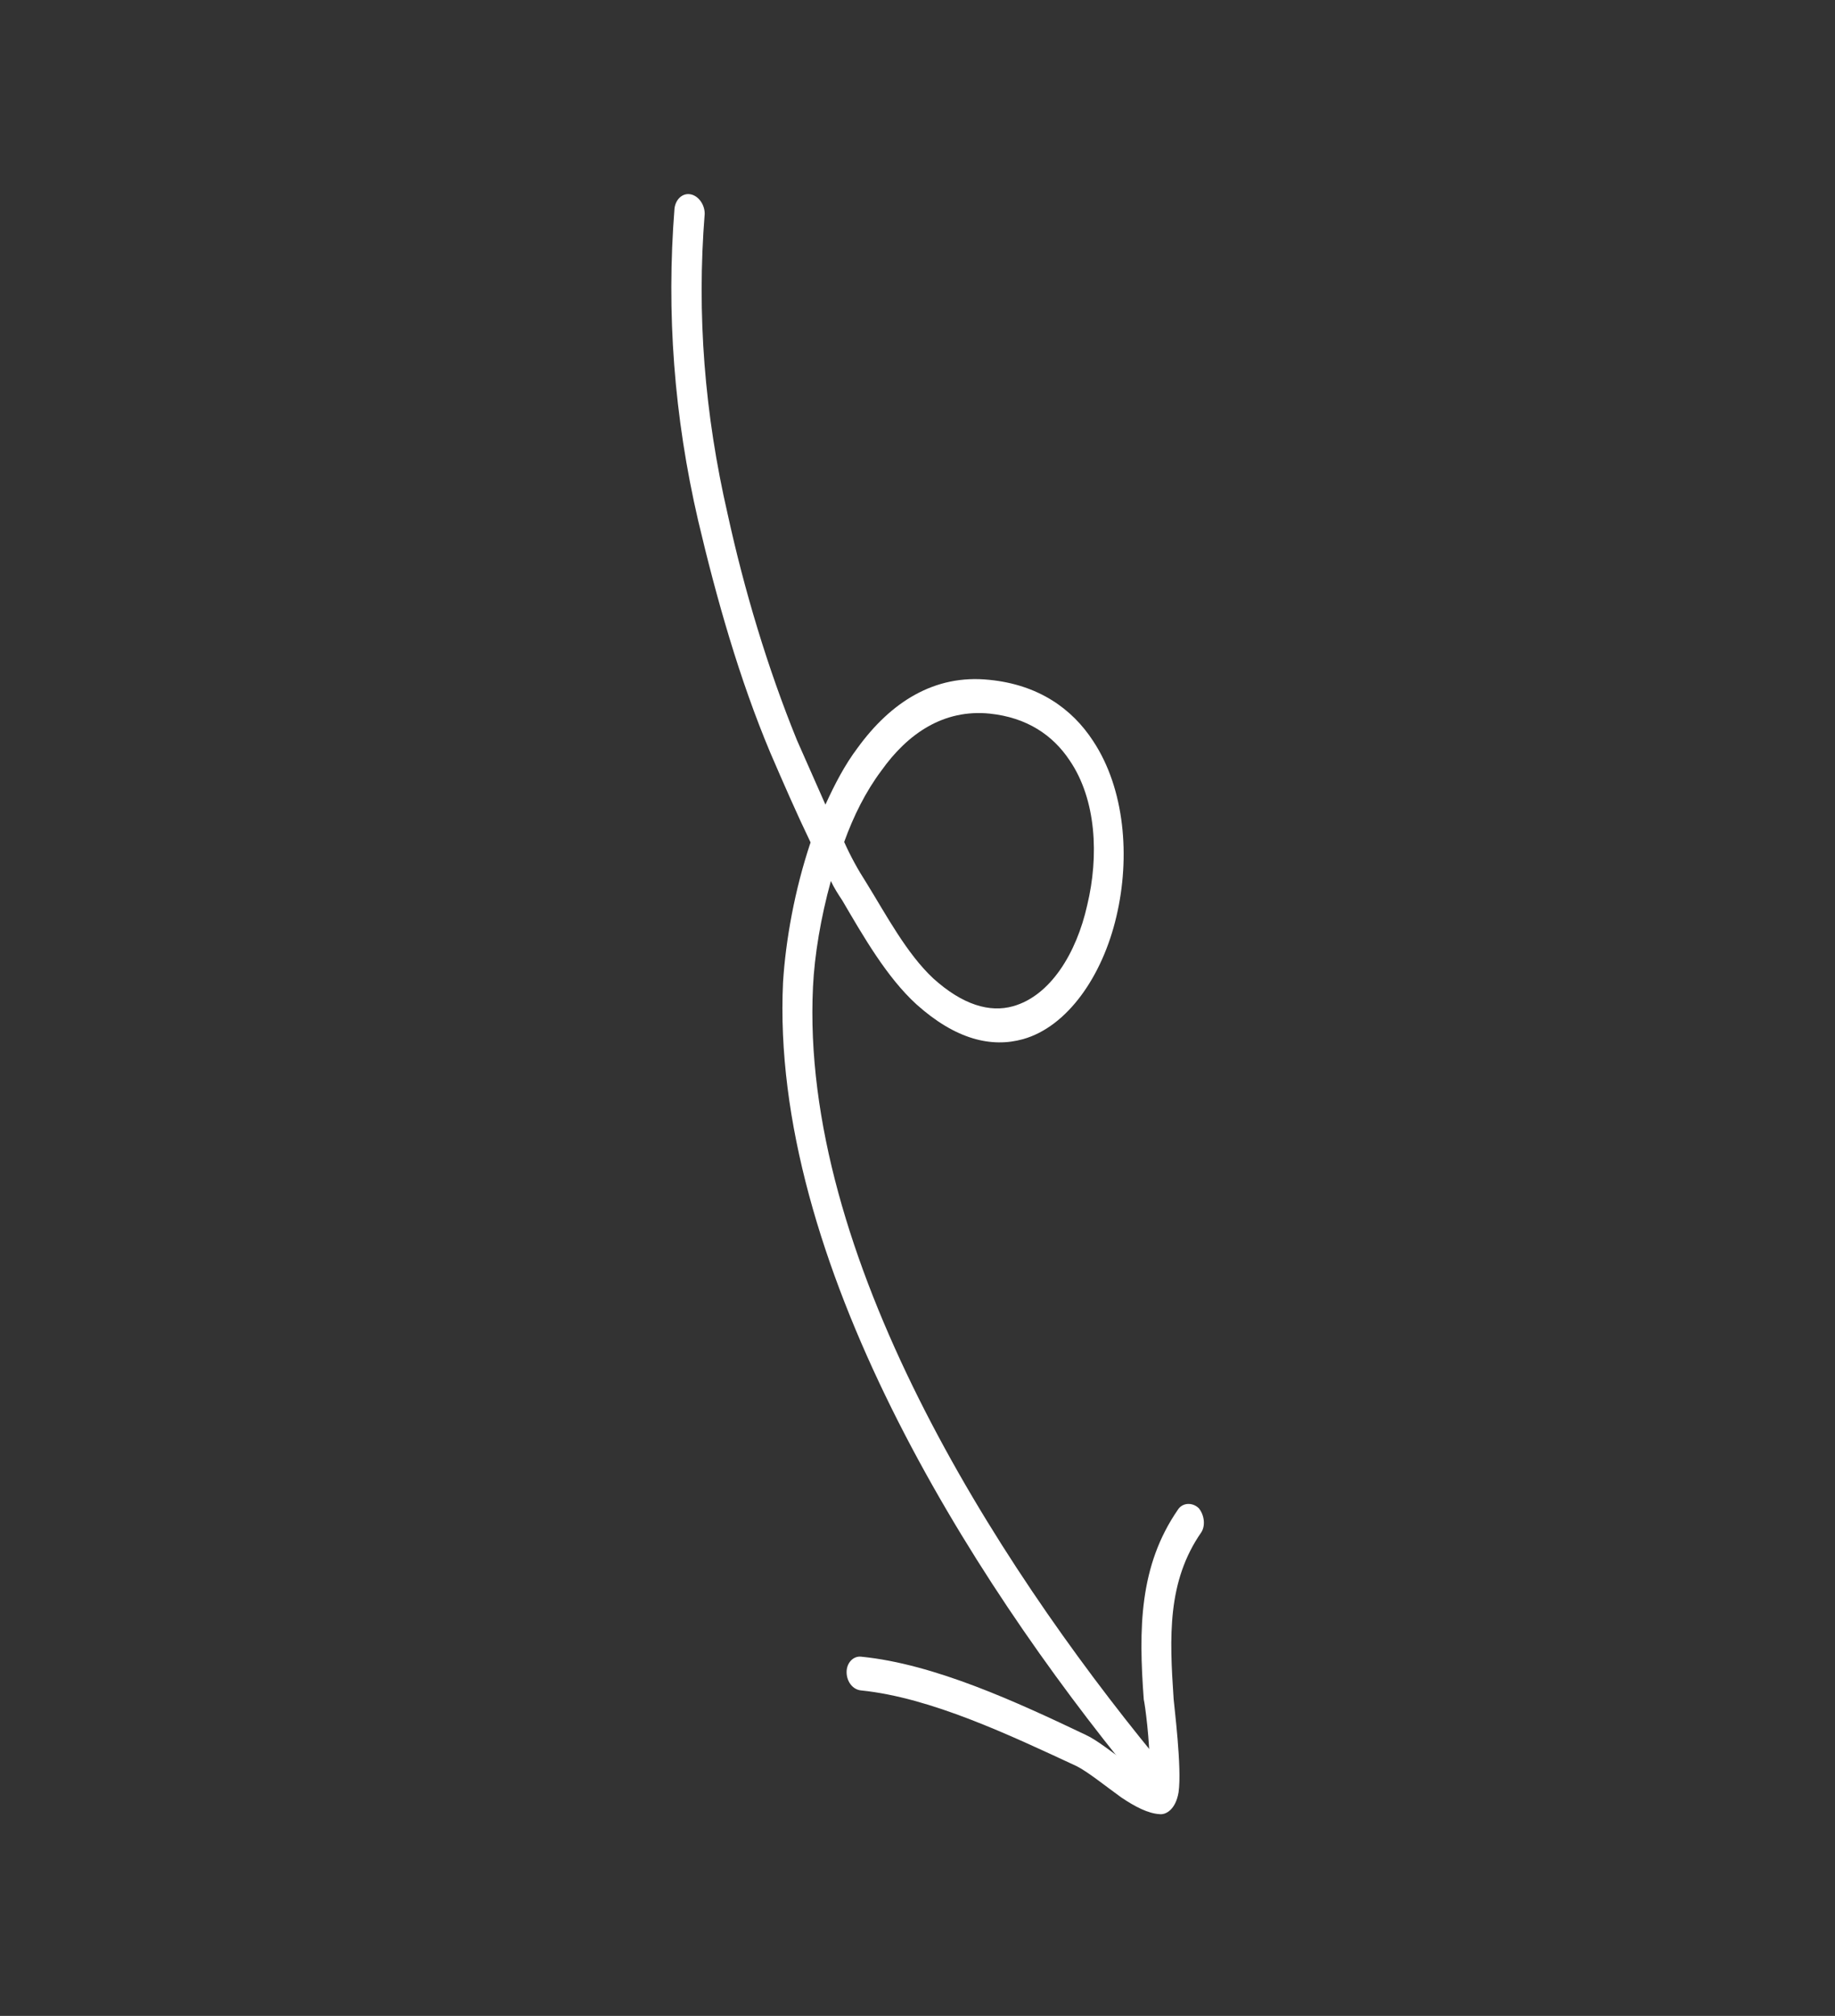 <svg width="194" height="213" viewBox="0 0 194 213" fill="none" xmlns="http://www.w3.org/2000/svg">
<rect x="0" y="0" width="194" height="213" fill="#333333" stroke="none"/>
<g id="Arrow_11" clip-path="url(#clip0_4344_2988)">
<g id="Group">
<path id="Vector" fill-rule="evenodd" clip-rule="evenodd" d="M87.842 93.083C88.166 93.798 88.612 94.479 89.059 95.158C91.245 98.883 93.735 103.244 96.88 106.113C101.054 109.861 104.851 110.725 108.167 109.795C112.834 108.481 116.556 103.154 118.03 96.826C119.517 90.549 118.909 83.35 115.579 78.313C113.331 74.851 109.753 72.342 104.598 71.833C98.755 71.217 94.149 74.236 90.675 79.011C89.31 80.819 88.266 82.835 87.266 85.016C86.267 82.767 85.262 80.496 84.248 78.191C81.153 70.585 78.69 62.379 76.934 54.346C74.492 43.752 73.65 33.218 74.502 22.594C74.508 21.632 73.863 20.705 73.025 20.534C72.187 20.364 71.439 21.022 71.31 22.018C70.438 33.056 71.261 44.018 73.814 55.024C75.755 63.254 78.16 71.733 81.439 79.535C82.831 82.758 84.206 85.919 85.695 89.009C84.005 94.04 83.059 99.38 82.785 103.779C81.393 133.084 102.345 166.431 119.988 187.92C120.587 188.677 121.538 188.772 122.156 188.121C122.774 187.469 122.735 186.341 122.136 185.584C105.073 164.781 84.573 132.631 85.951 104.259C86.113 100.922 86.77 96.966 87.842 93.083ZM89.248 88.963C89.907 90.439 90.687 91.872 91.589 93.267C93.686 96.656 95.832 100.725 98.653 103.368C101.79 106.203 104.648 107.008 107.104 106.319C111.034 105.215 113.8 100.751 114.941 95.646C116.192 90.459 115.913 84.488 113.088 80.35C111.314 77.674 108.569 75.81 104.63 75.4C99.745 74.913 95.955 77.522 93.174 81.436C91.52 83.641 90.233 86.232 89.248 88.963Z" fill="white"/>
<path id="Vector_2" fill-rule="evenodd" clip-rule="evenodd" d="M121.537 187.792C120.784 187.448 119.964 186.852 119.144 186.255C117.519 185.12 115.994 183.863 114.789 183.309C107.524 179.852 98.781 175.808 91.05 175.047C90.23 174.946 89.503 175.683 89.504 176.672C89.504 177.659 90.139 178.55 91.082 178.617C98.415 179.371 106.739 183.326 113.826 186.613C115.049 187.233 116.905 188.744 118.54 189.916C119.99 190.892 121.372 191.611 122.579 191.683C123.265 191.777 124.297 191.192 124.601 189.371C124.971 186.807 124.122 180.188 124.08 179.537C123.634 172.944 123.389 167.103 127.011 161.894C127.475 161.159 127.303 160.027 126.724 159.343C126.021 158.693 124.989 158.784 124.526 159.52C120.436 165.447 120.365 172.082 120.923 179.585C121.045 180.04 121.575 183.99 121.546 186.841C121.5 187.161 121.584 187.476 121.537 187.792Z" fill="white"/>
</g>
</g>
<defs>
<clipPath id="clip0_4344_2988">
<rect width="152.826" height="178.753" fill="white" transform="translate(193.941 172.663) rotate(165)"/>
</clipPath>
</defs>
</svg>
